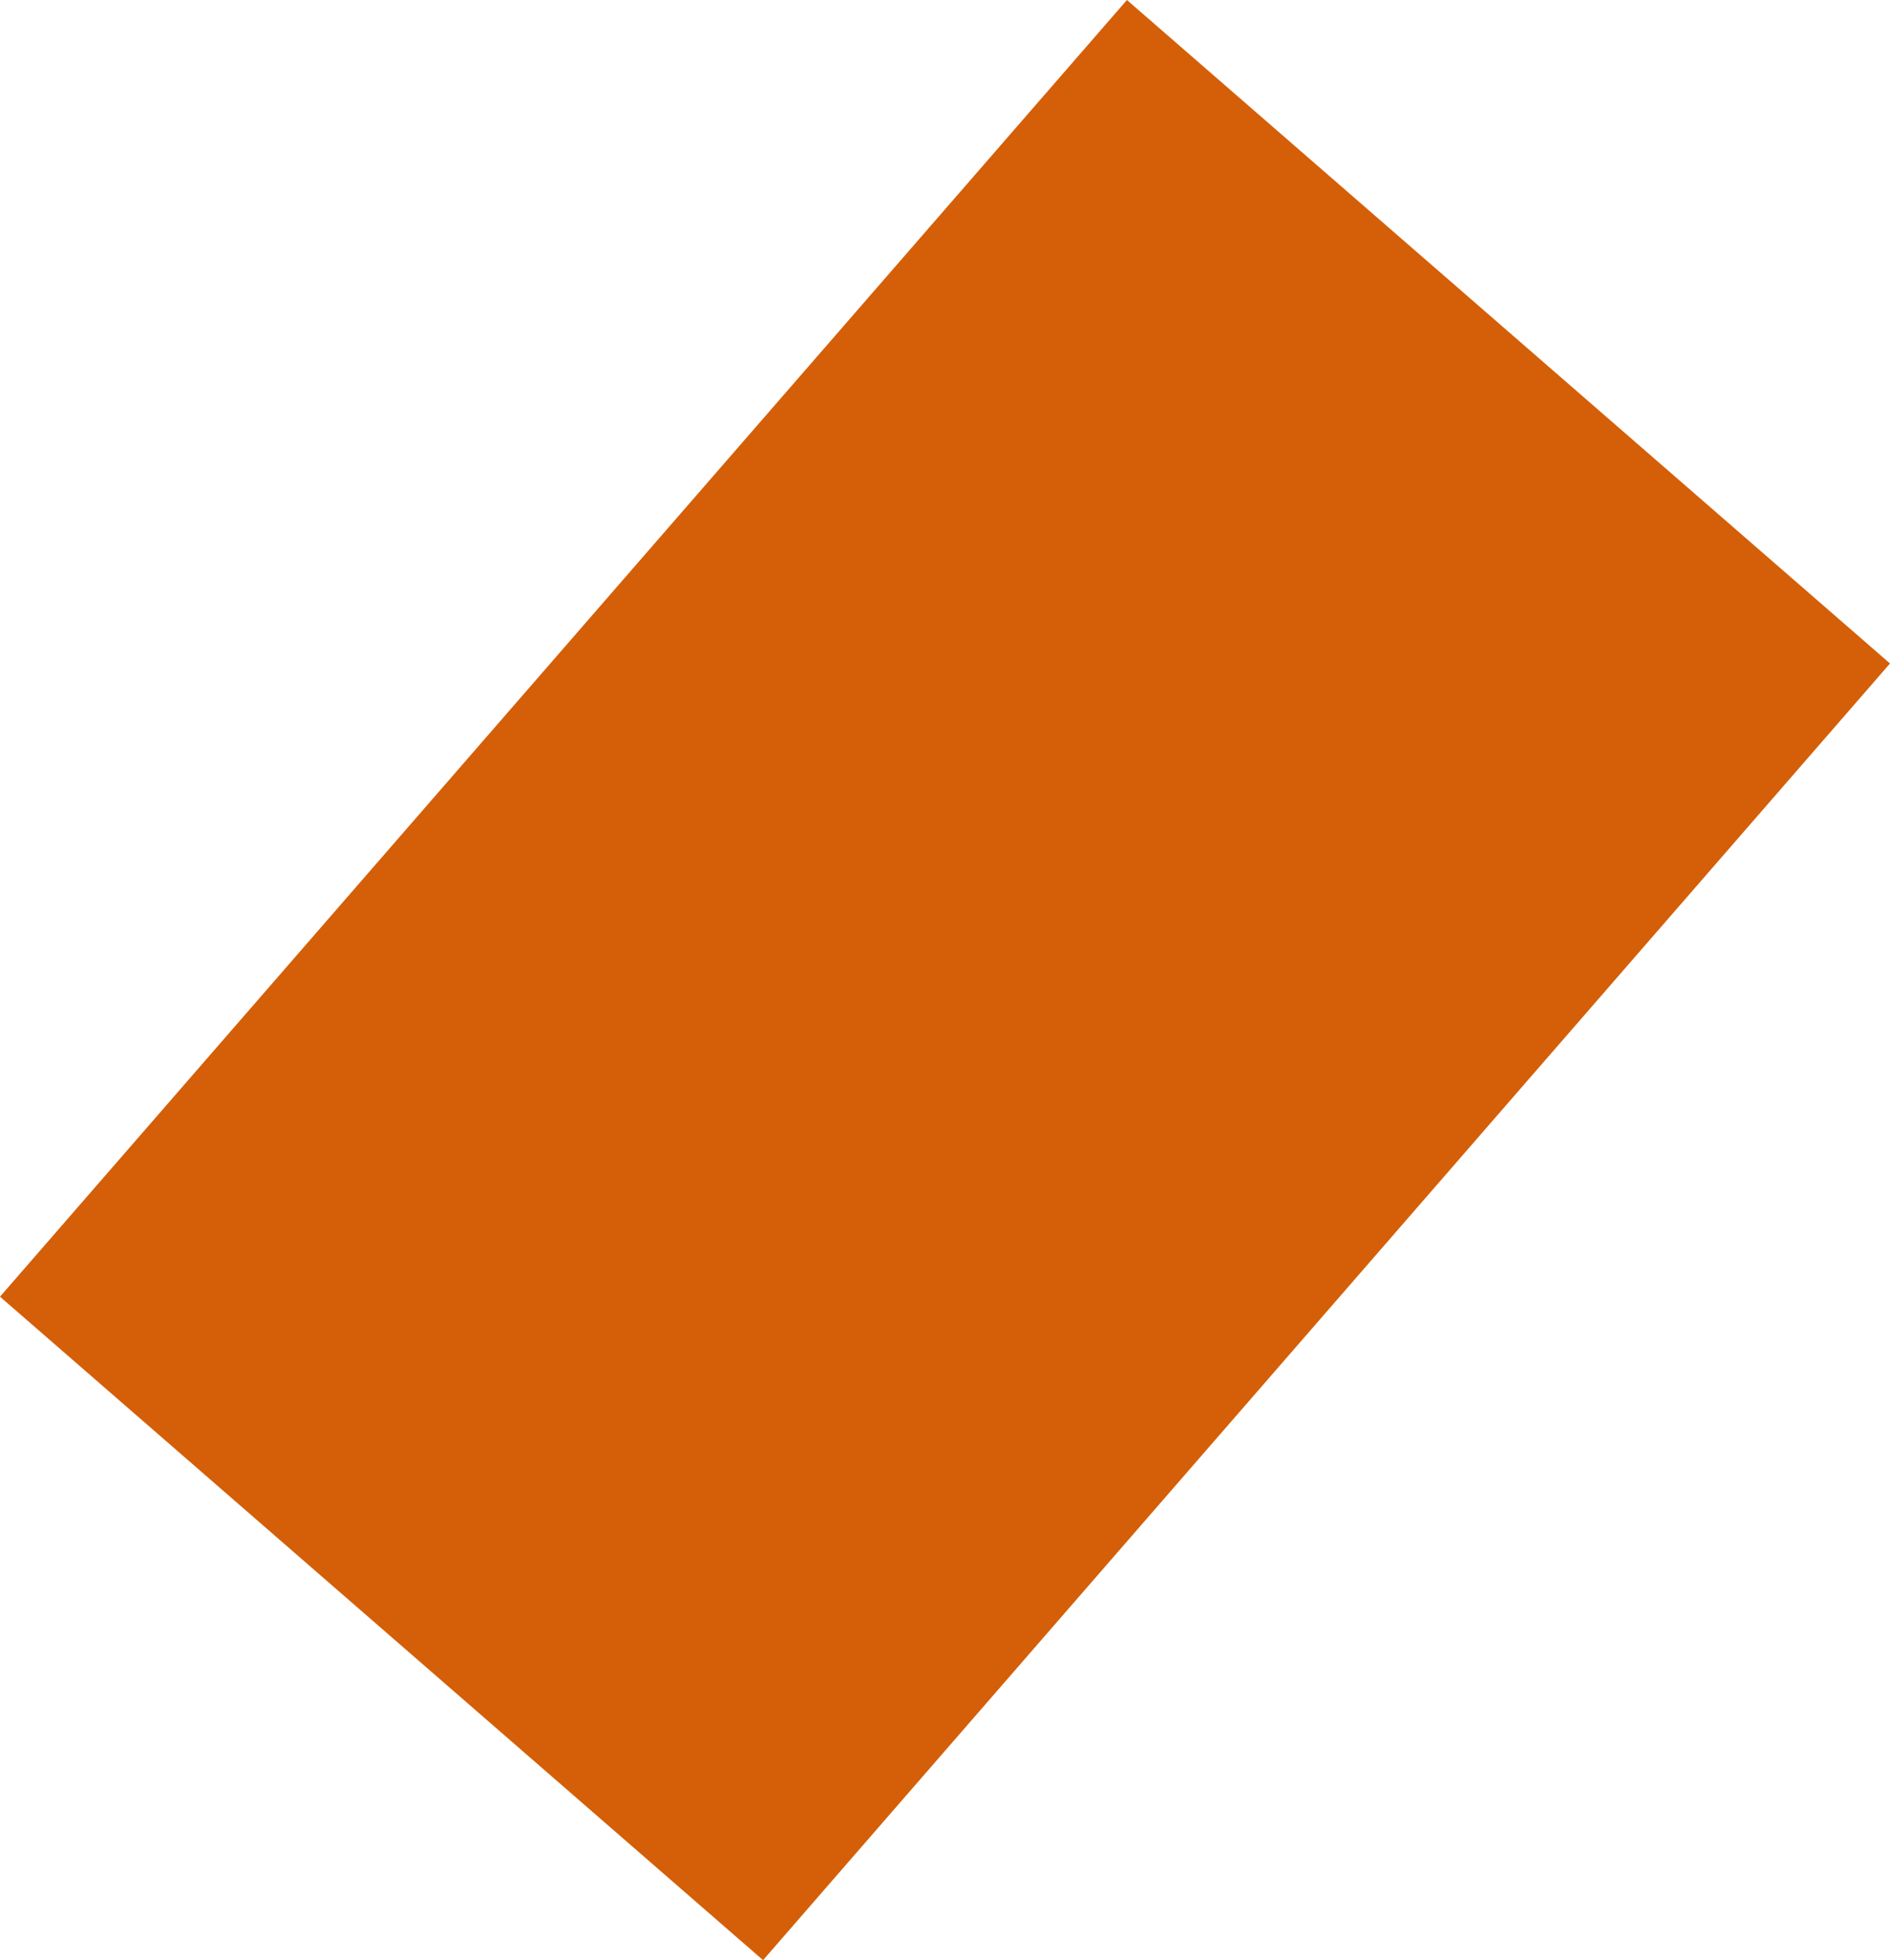 <svg xmlns="http://www.w3.org/2000/svg" width="1911.366" height="1981.865" viewBox="0 0 1911.366 1981.865">
  <defs>
    <style>
      .cls-1 {
        fill: #d45f08;
      }
    </style>
  </defs>
  <g id="Symbol_2_1" data-name="Symbol 2 – 1" transform="translate(674.01 549.8)">
    <rect id="Rectangle_3" data-name="Rectangle 3" class="cls-1" width="1022.511" height="1737.142" transform="translate(465.657 -549.8) rotate(41)"/>
  </g>
</svg>
